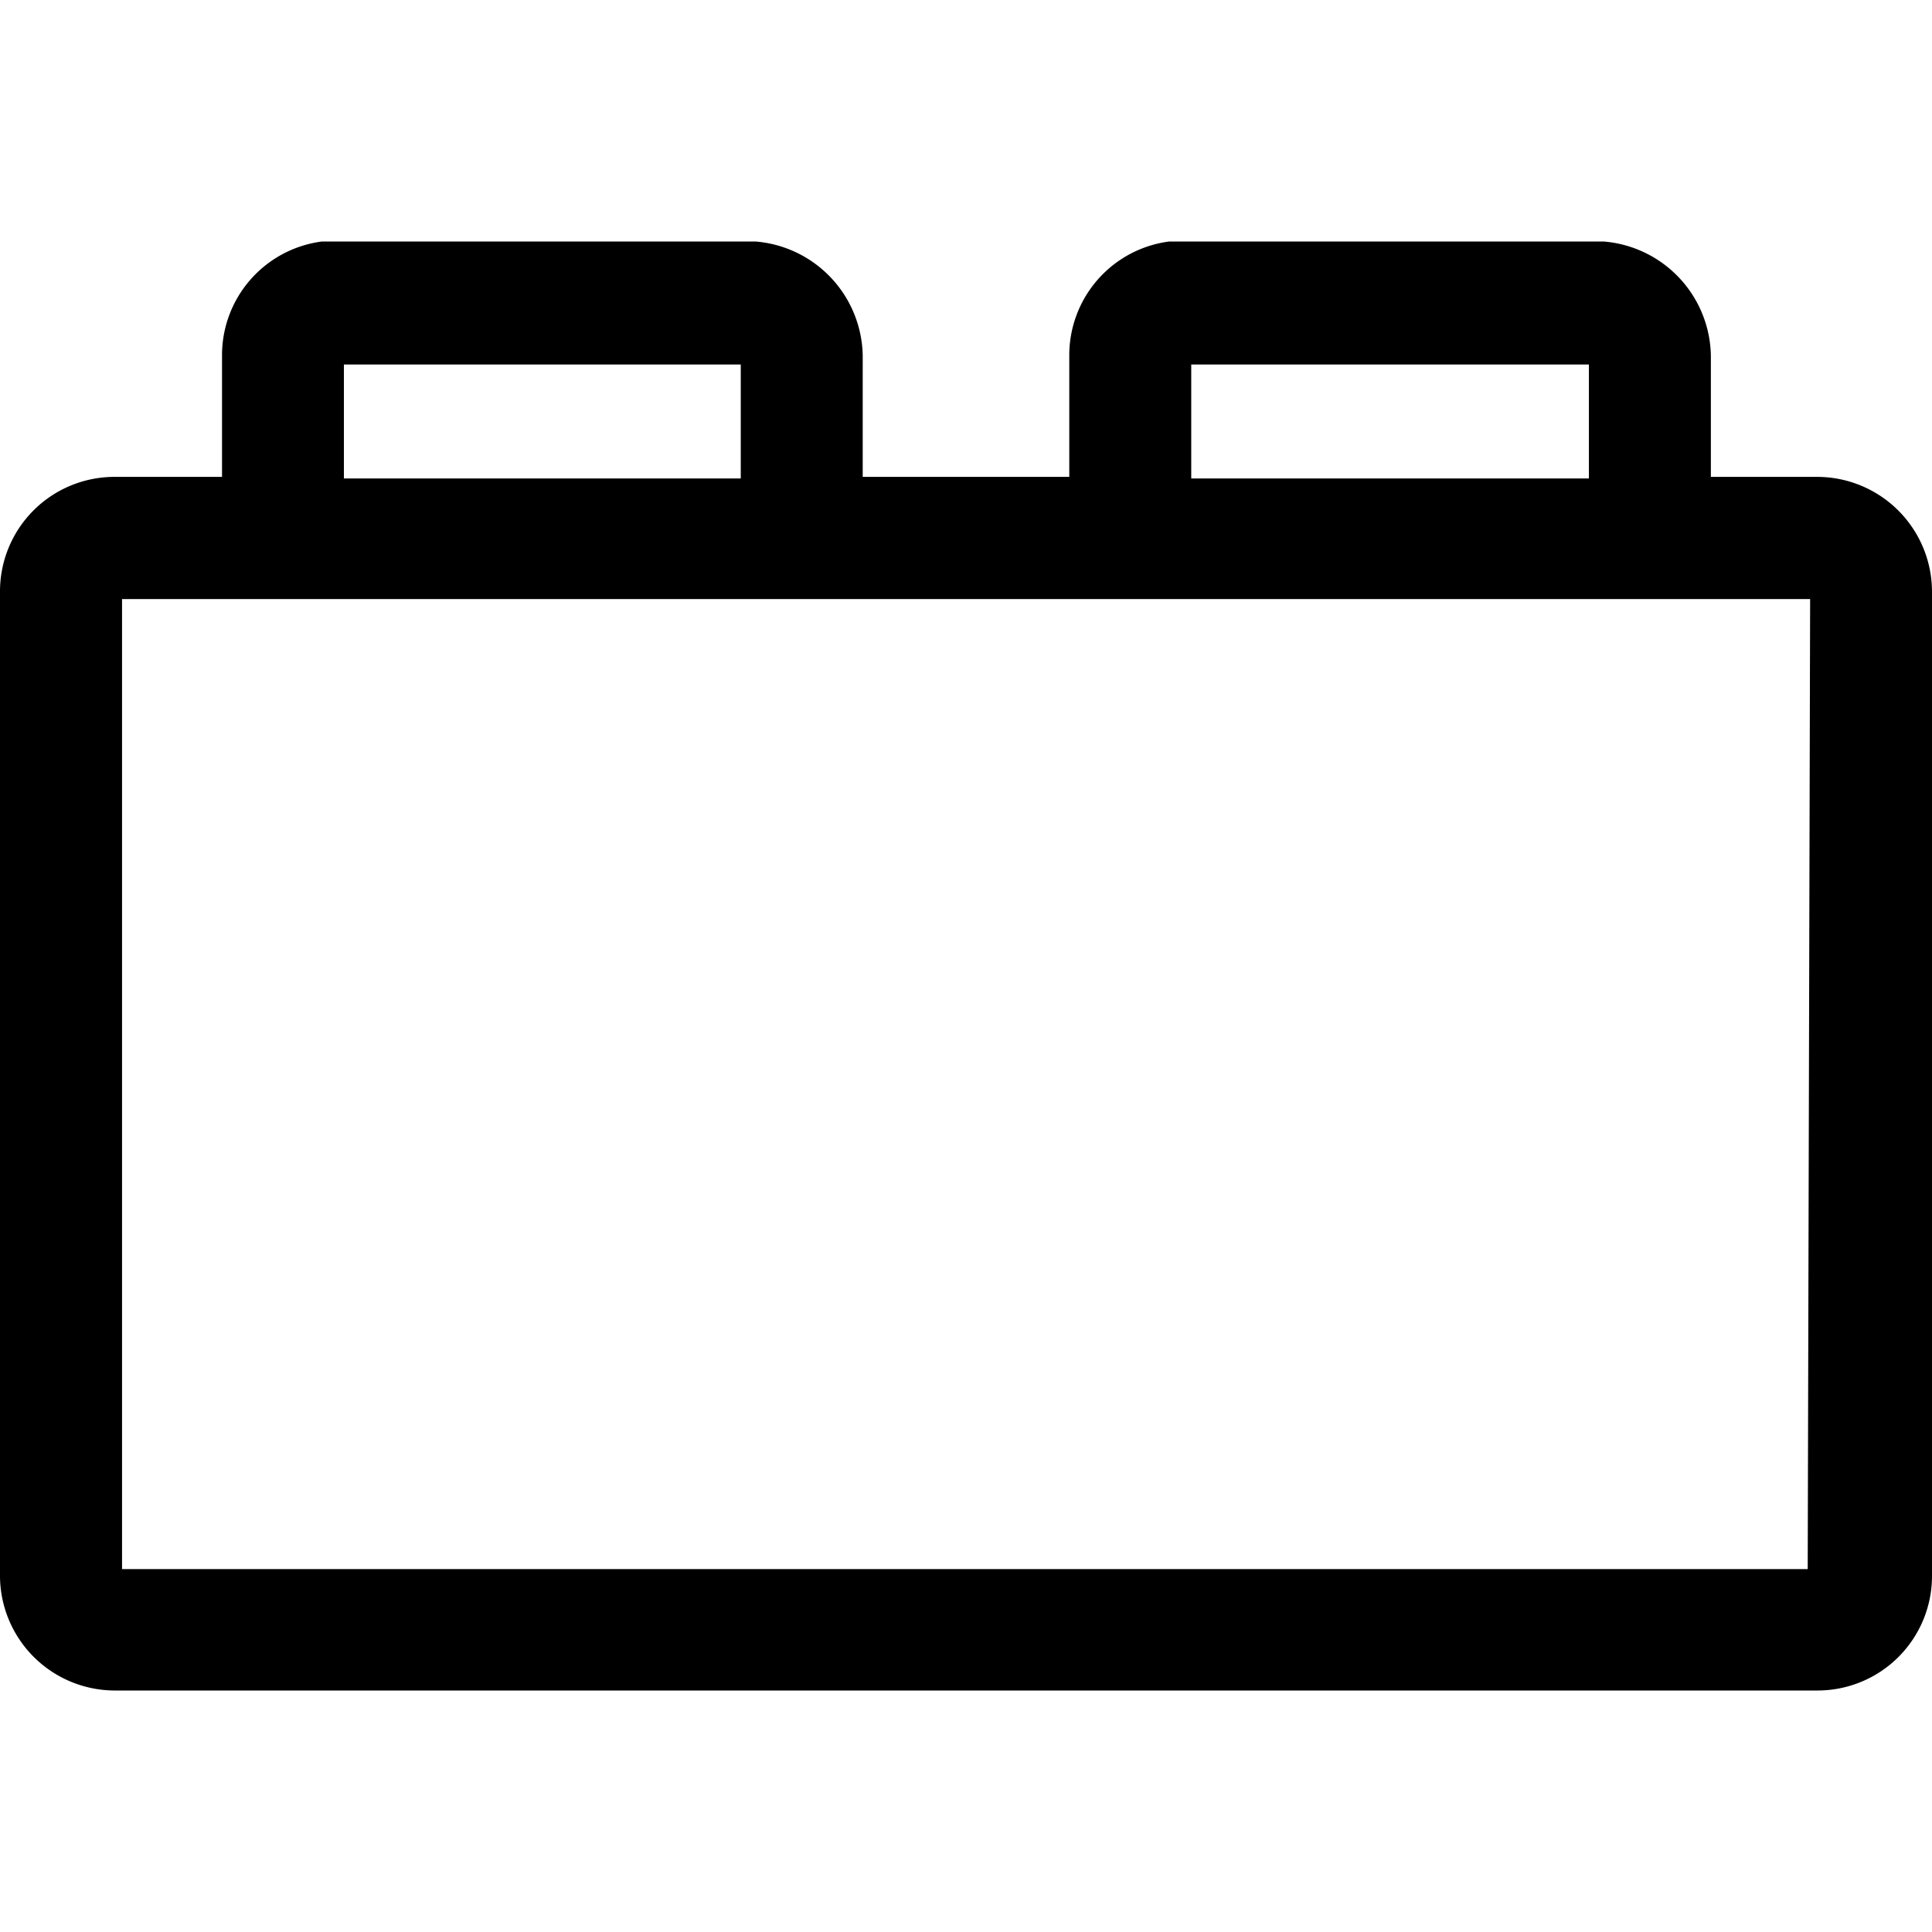<svg viewBox="0 0 24 24" fill="currentColor">
    <path d="M22.576 5.924h-1.323V4.417A1.448 1.448 0 0 0 19.919 3h-5.394a1.424 1.424 0 0 0-1.242 1.417v1.507h-2.566V4.417A1.448 1.448 0 0 0 9.384 3H4a1.424 1.424 0 0 0-1.242 1.417v1.507H1.424A1.422 1.422 0 0 0 0 7.351v12.222A1.428 1.428 0 0 0 1.424 21h21.152A1.422 1.422 0 0 0 24 19.573V7.351a1.428 1.428 0 0 0-1.424-1.427Zm-7.778-1.396h4.94v1.416h-4.94V4.528Zm-10.525 0h4.929v1.416h-4.93V4.528Zm18.181 14.964H1.516V7.442h20.97l-.03 12.05Z"/>
</svg>
